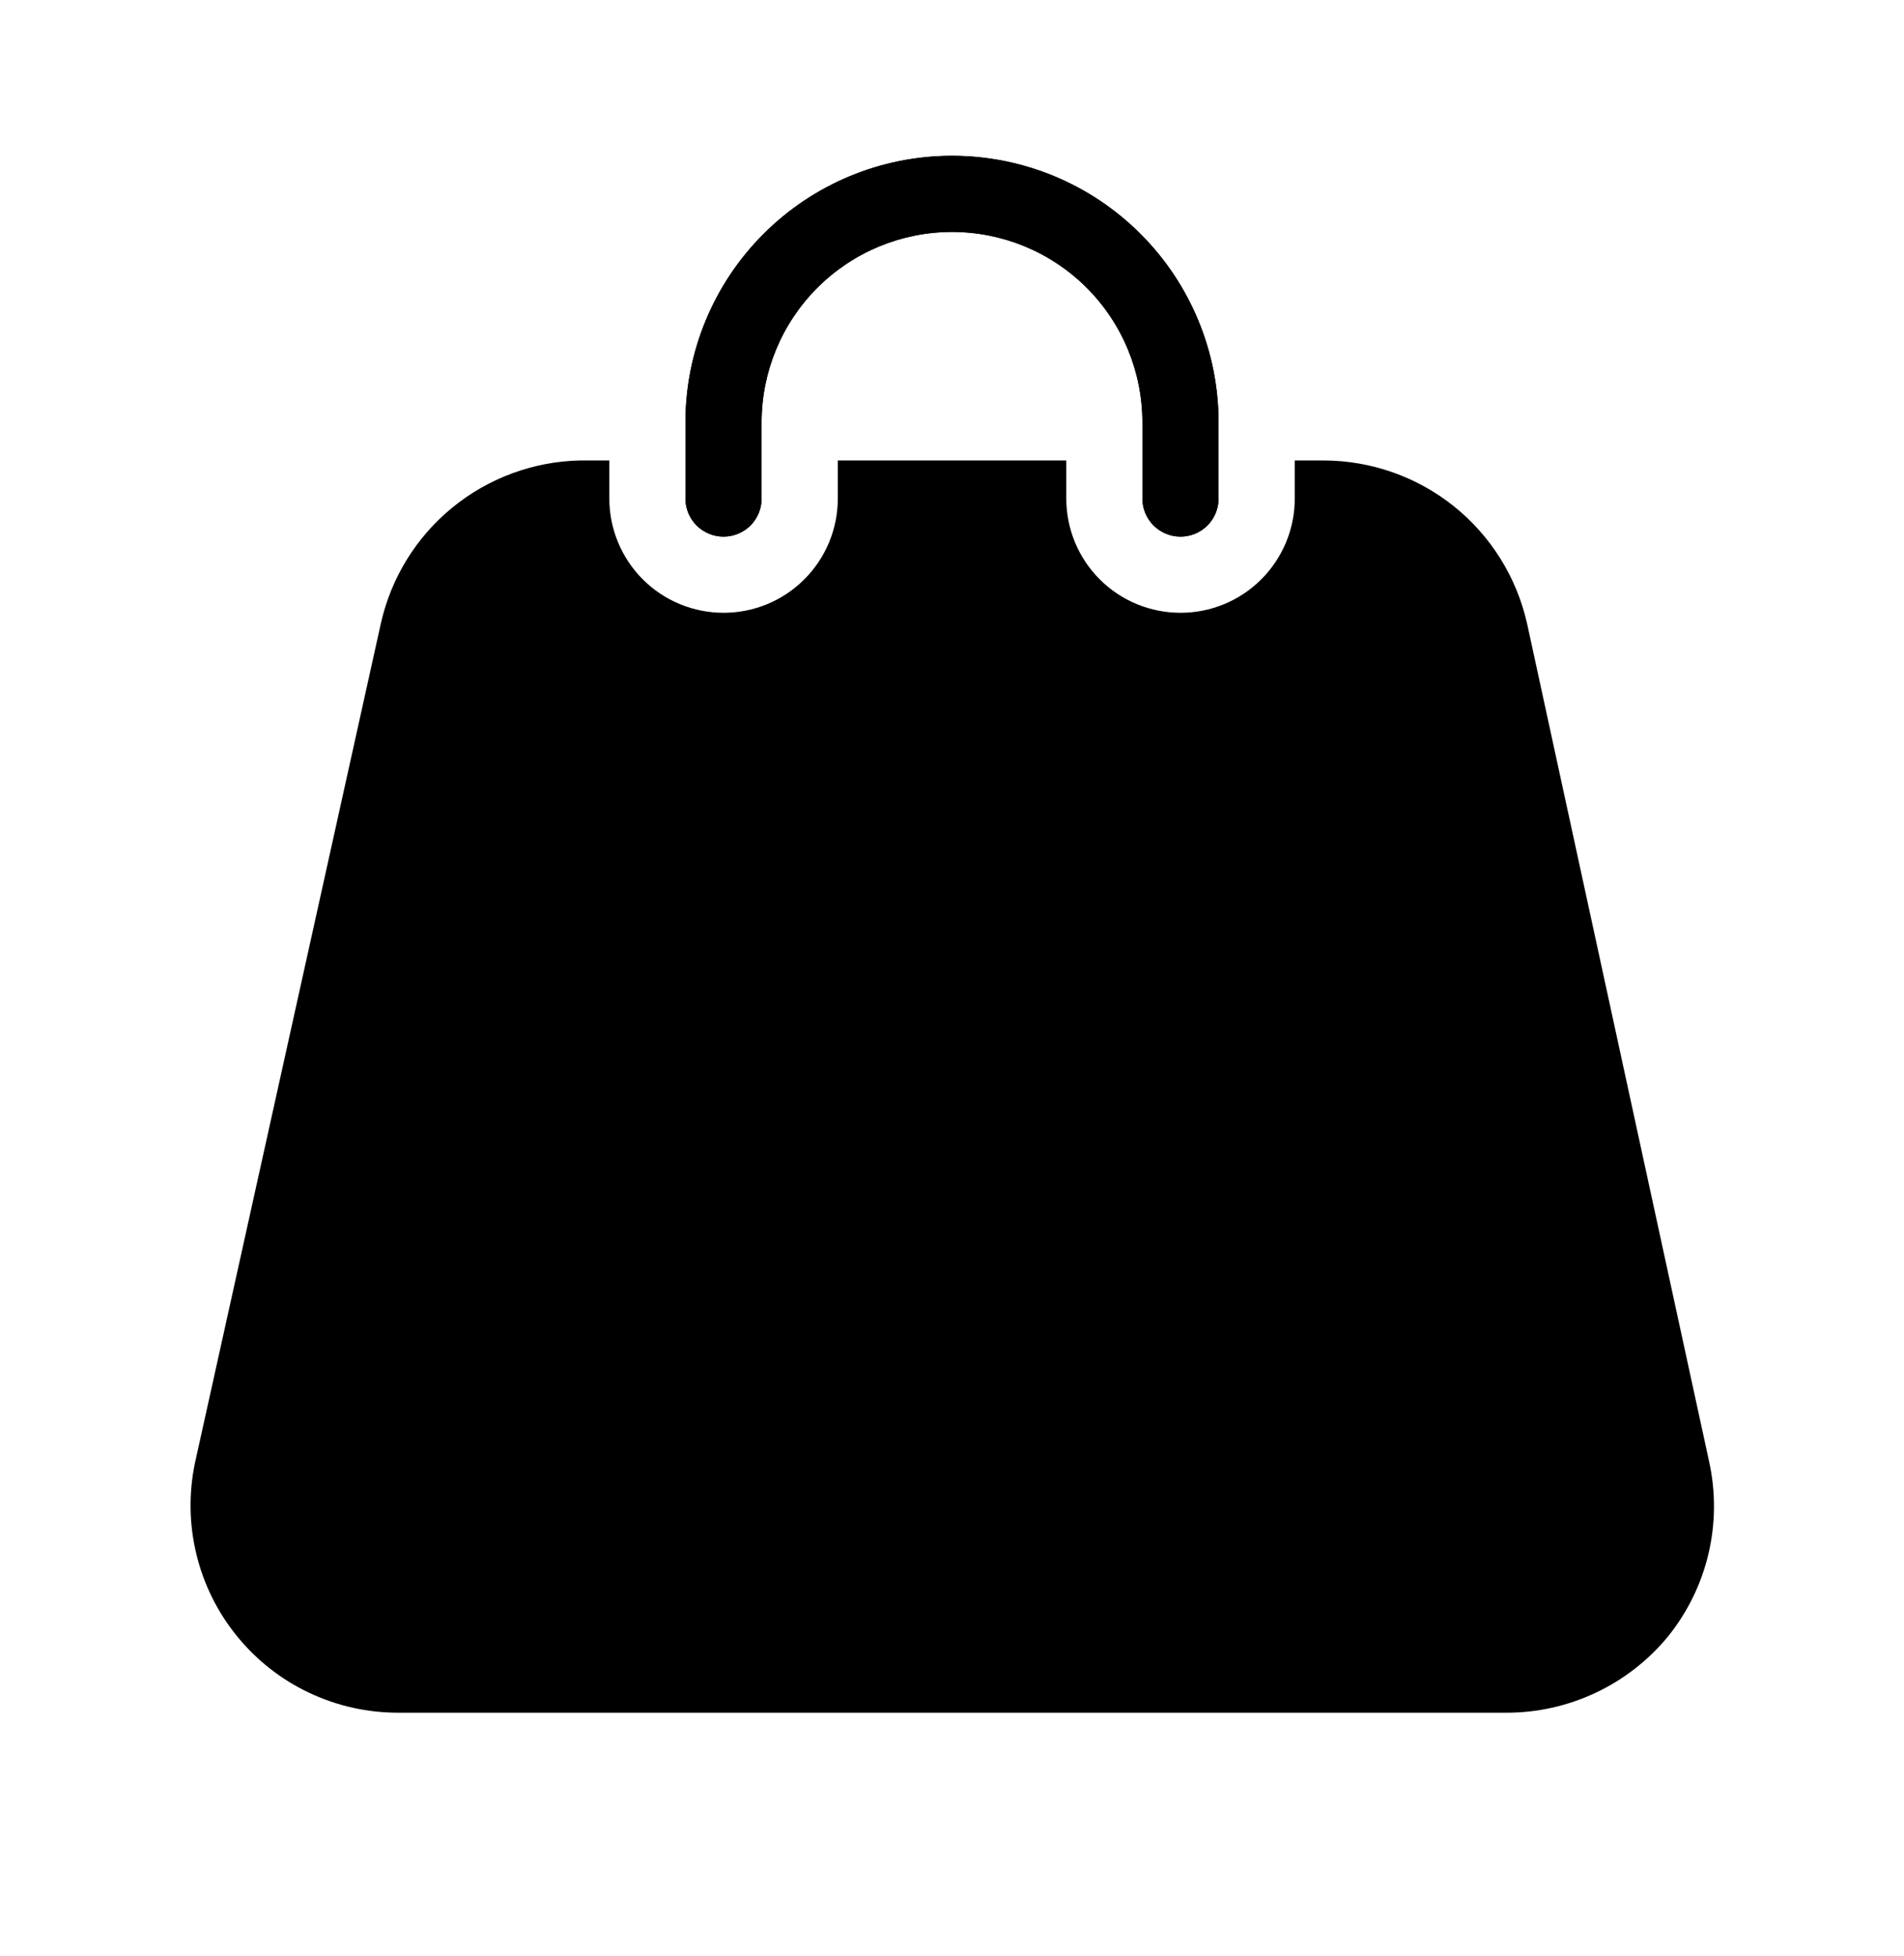 <svg width="37" height="38" viewBox="0 0 37 38" fill="none" xmlns="http://www.w3.org/2000/svg">
<path d="M32.413 31.799C32.03 32.264 31.549 32.638 31.003 32.894C30.458 33.15 29.863 33.282 29.26 33.279H7.741C7.141 33.28 6.548 33.148 6.006 32.891C5.464 32.635 4.986 32.26 4.607 31.794C4.228 31.329 3.958 30.785 3.817 30.202C3.675 29.619 3.666 29.011 3.789 28.424L7.401 12.115C7.599 11.229 8.089 10.435 8.792 9.861C9.495 9.287 10.371 8.965 11.278 8.947H11.841V9.687C11.841 10.276 12.075 10.841 12.491 11.257C12.907 11.674 13.472 11.907 14.061 11.907C14.649 11.907 15.214 11.674 15.63 11.257C16.047 10.841 16.281 10.276 16.281 9.687V8.947H20.721V9.687C20.721 10.276 20.954 10.841 21.371 11.257C21.787 11.674 22.352 11.907 22.941 11.907C23.529 11.907 24.094 11.674 24.51 11.257C24.927 10.841 25.161 10.276 25.161 9.687V8.947H25.723C26.643 8.949 27.536 9.263 28.254 9.838C28.972 10.414 29.473 11.217 29.675 12.115L33.212 28.395C33.343 28.986 33.339 29.599 33.201 30.188C33.063 30.777 32.793 31.328 32.413 31.799Z" fill="black"/>
<path d="M23.68 8.207V9.687C23.68 9.884 23.602 10.072 23.464 10.211C23.325 10.349 23.137 10.427 22.94 10.427C22.744 10.427 22.556 10.349 22.417 10.211C22.278 10.072 22.2 9.884 22.2 9.687V8.207C22.2 7.226 21.811 6.285 21.117 5.591C20.423 4.897 19.482 4.507 18.5 4.507C17.519 4.507 16.578 4.897 15.884 5.591C15.19 6.285 14.8 7.226 14.8 8.207V9.687C14.8 9.884 14.722 10.072 14.584 10.211C14.445 10.349 14.257 10.427 14.06 10.427C13.864 10.427 13.676 10.349 13.537 10.211C13.398 10.072 13.32 9.884 13.32 9.687V8.207C13.32 6.834 13.866 5.516 14.838 4.545C15.809 3.573 17.127 3.027 18.5 3.027C19.874 3.027 21.192 3.573 22.163 4.545C23.135 5.516 23.68 6.834 23.68 8.207Z" fill="black"/>
<path d="M23.68 8.207V9.687C23.68 9.884 23.602 10.072 23.464 10.211C23.325 10.349 23.137 10.427 22.94 10.427C22.744 10.427 22.556 10.349 22.417 10.211C22.278 10.072 22.2 9.884 22.2 9.687V8.207C22.2 7.226 21.811 6.285 21.117 5.591C20.423 4.897 19.482 4.507 18.5 4.507C17.519 4.507 16.578 4.897 15.884 5.591C15.19 6.285 14.8 7.226 14.8 8.207V9.687C14.8 9.884 14.722 10.072 14.584 10.211C14.445 10.349 14.257 10.427 14.06 10.427C13.864 10.427 13.676 10.349 13.537 10.211C13.398 10.072 13.32 9.884 13.32 9.687V8.207C13.32 6.834 13.866 5.516 14.838 4.545C15.809 3.573 17.127 3.027 18.5 3.027C19.874 3.027 21.192 3.573 22.163 4.545C23.135 5.516 23.68 6.834 23.68 8.207Z" fill="black"/>
</svg>
